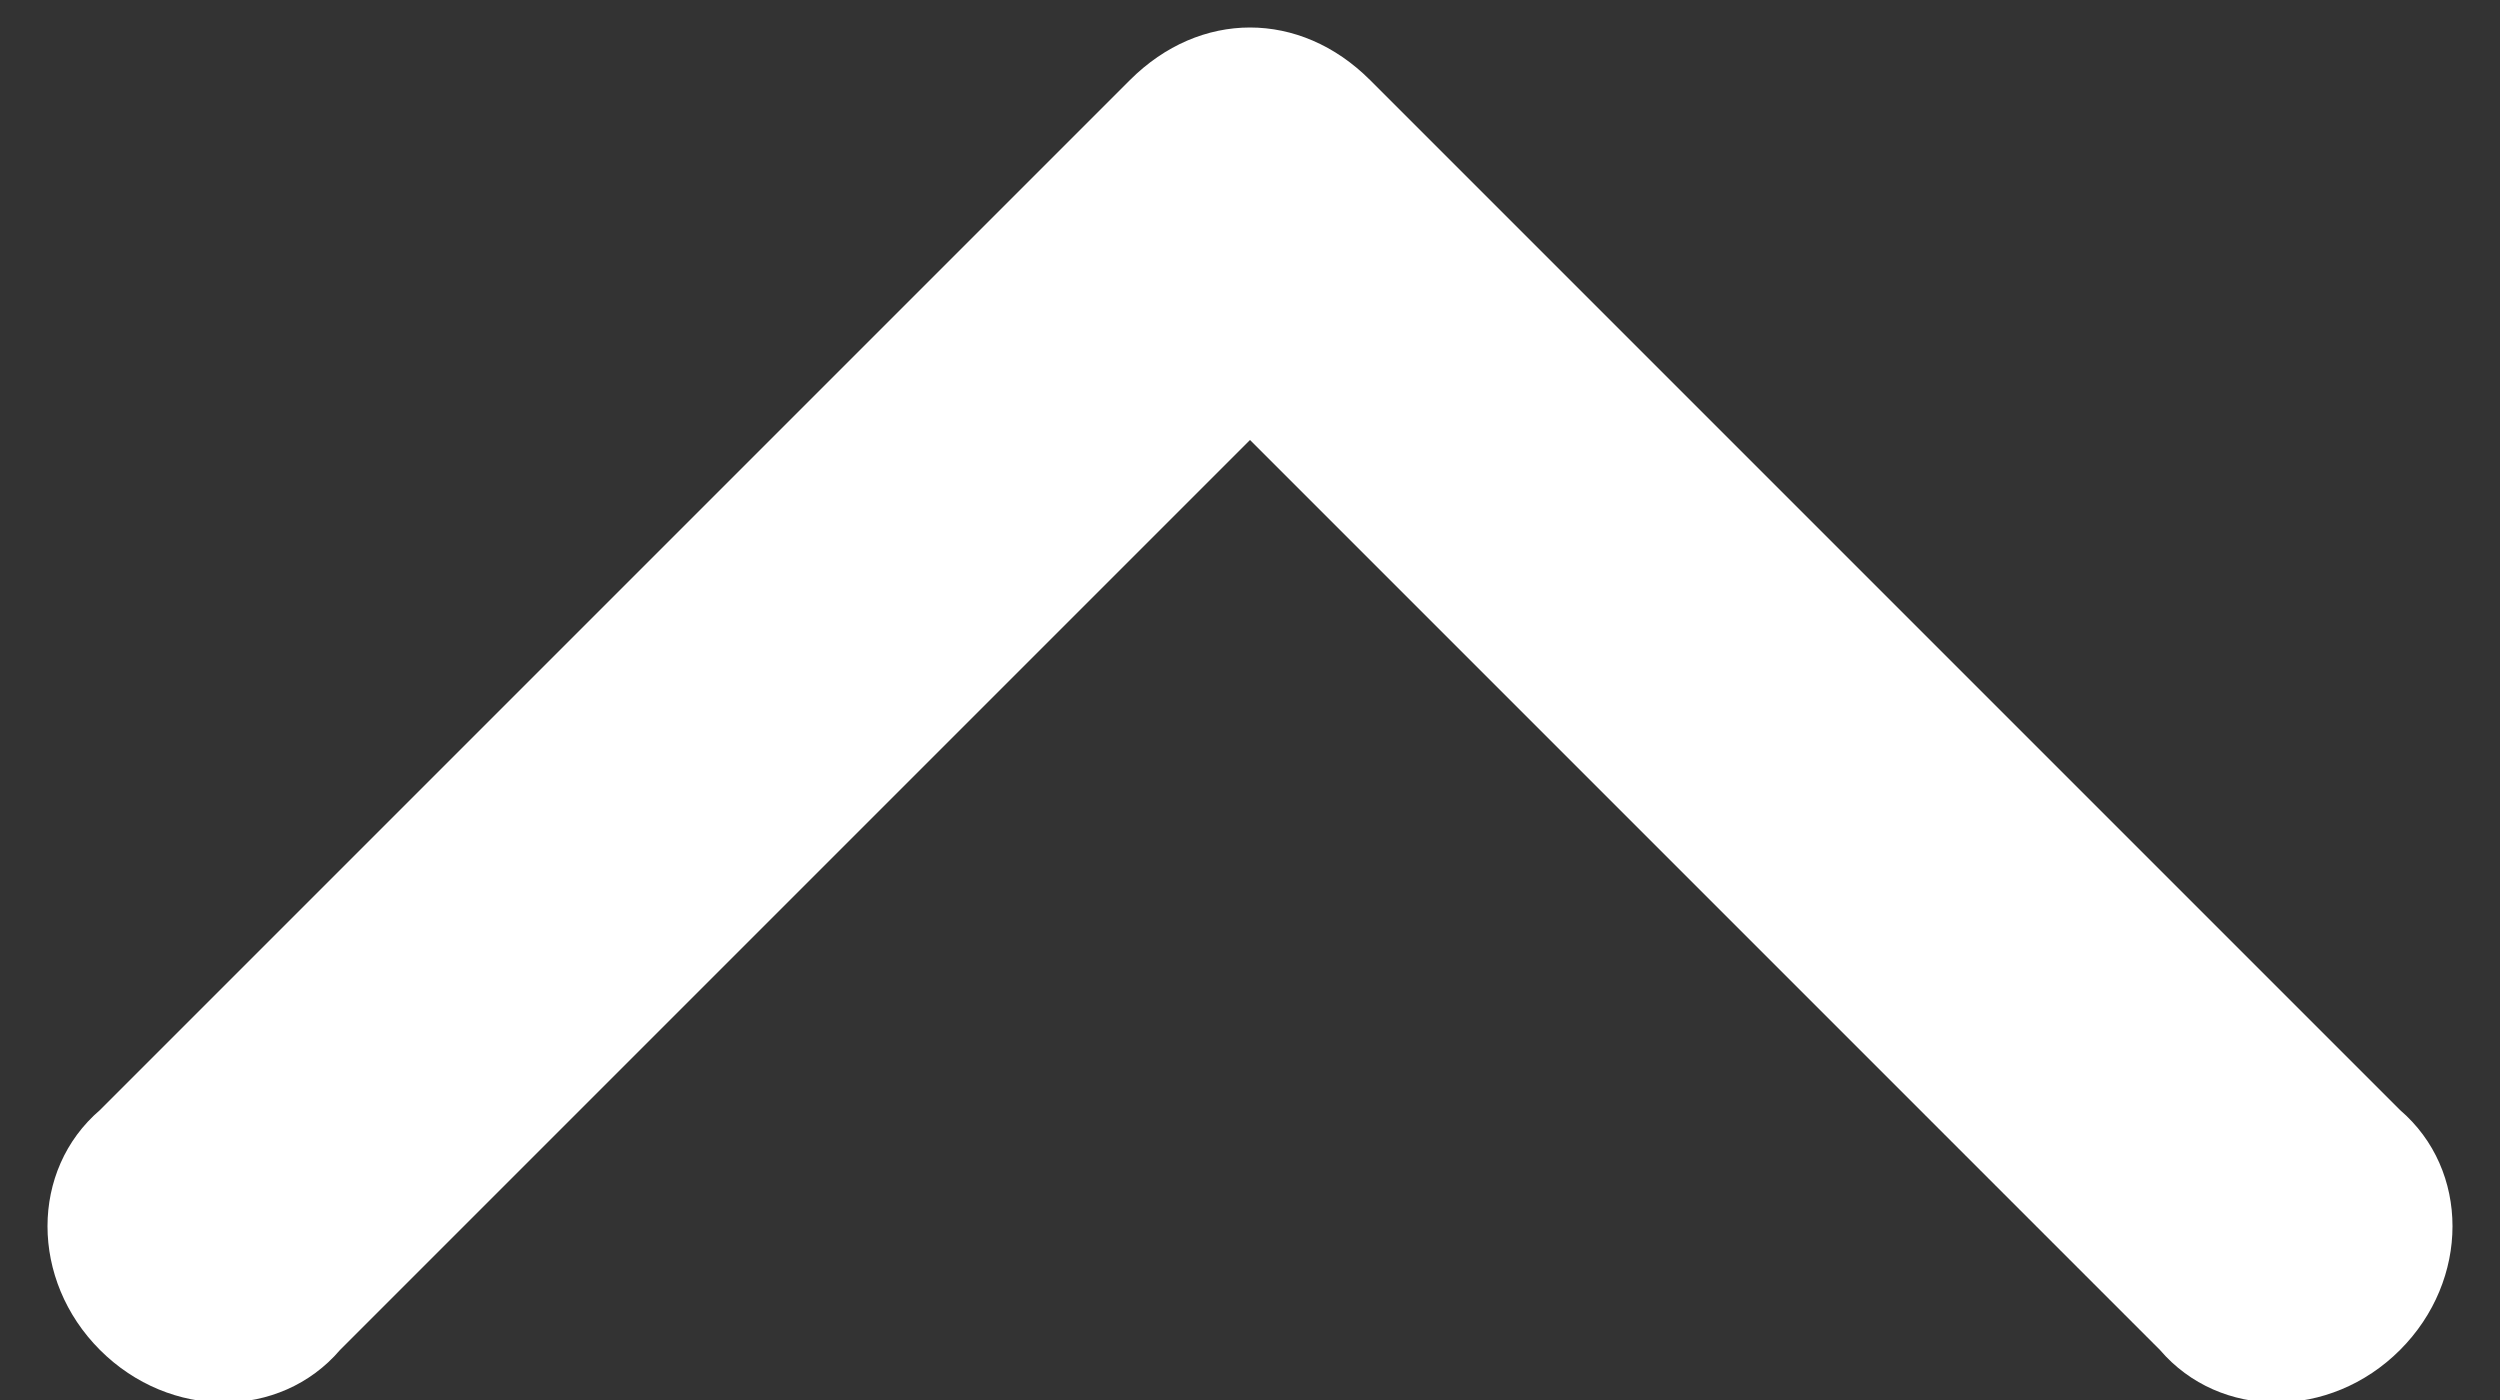 <svg
  width="25"
  height="14"
  viewBox="0 0 25 14"
  fill="none"
  xmlns="http://www.w3.org/2000/svg"
>
  <rect x="0" y="0" width="25" height="14" fill="#333333" stroke="none"/>
  <path
    d="M 11.3 0.8 C 12 0.1 13 0.1 13.7 0.8 L 24 11.1 C 24.7 11.7 24.7 12.8 24 13.5 C 23.3 14.2 22.2 14.2 21.6 13.5 L 12.5 4.4 L 3.4 13.5 C 2.8 14.2 1.7 14.2 1 13.5 C 0.3 12.8 0.3 11.7 1 11.1 L 11.3 0.8 L 11.3 0.8 Z"
    fill="white"
  />
</svg>
